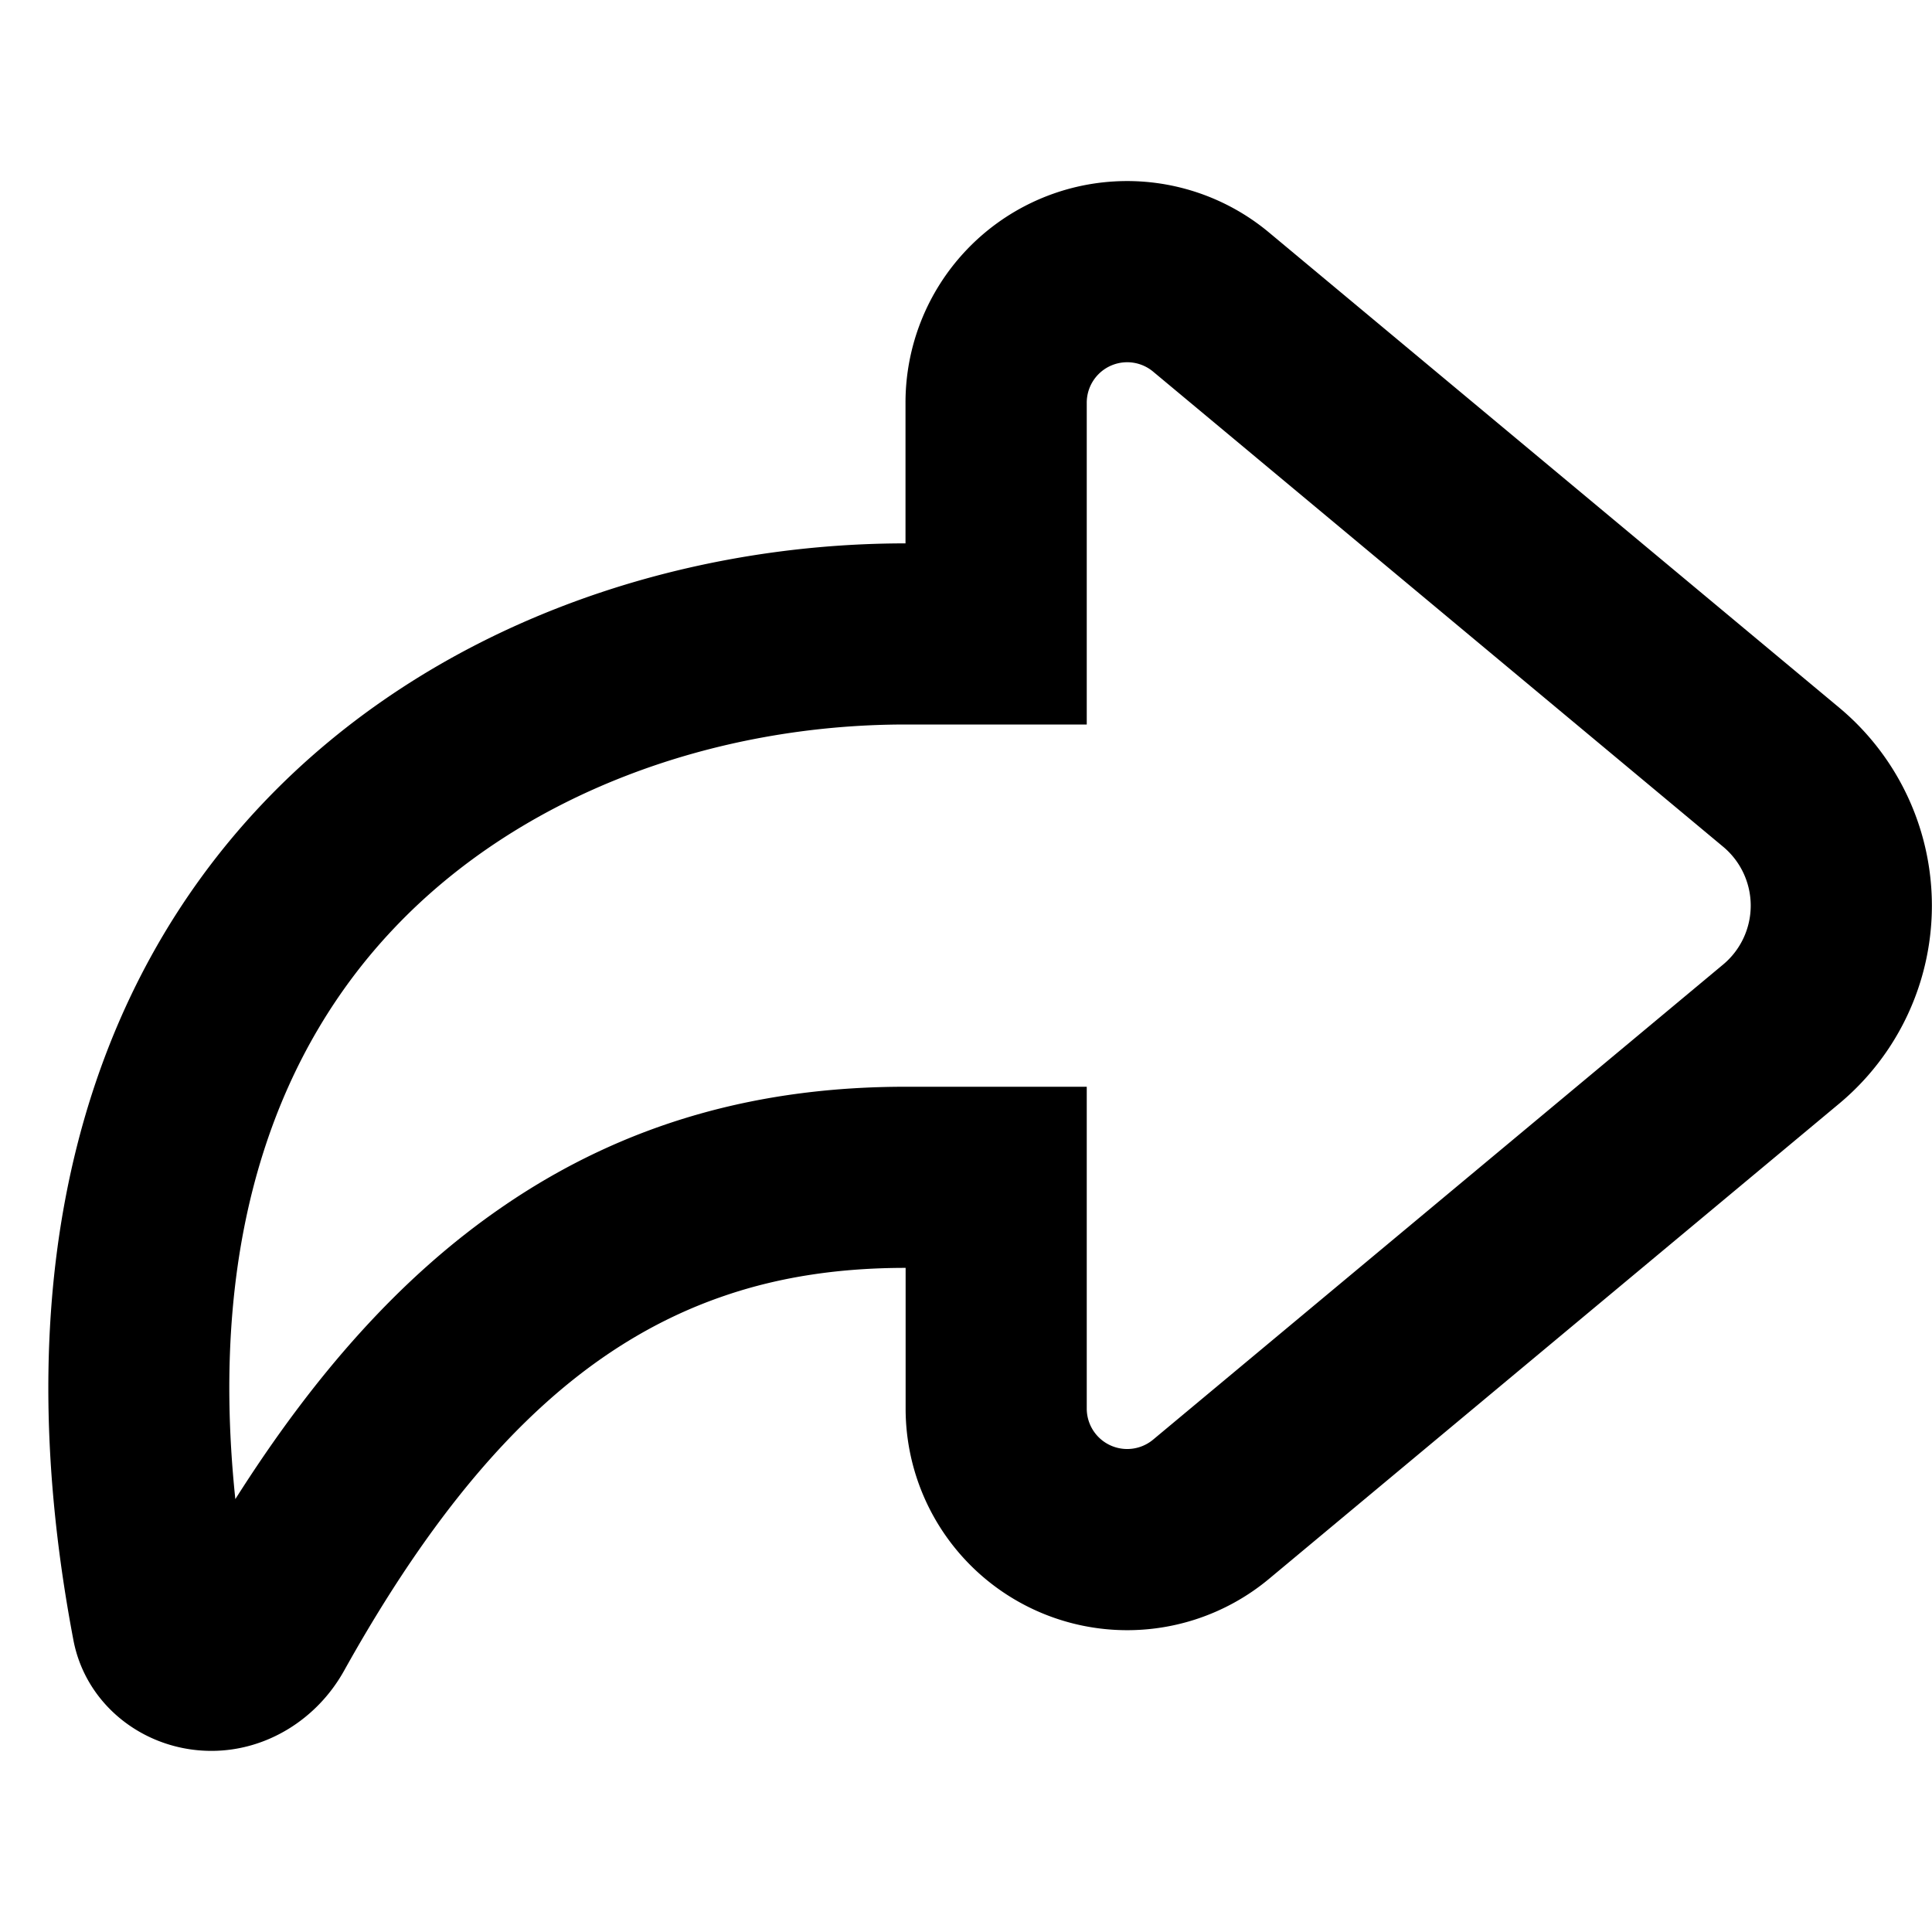 <svg xmlns="http://www.w3.org/2000/svg" xmlns:xlink="http://www.w3.org/1999/xlink" width="18" height="18" class="yc-icon gc-share-popover__icon" fill="currentColor" stroke="none" aria-hidden="true"><svg xmlns="http://www.w3.org/2000/svg" fill="none" viewBox="0 0 16 16"><path fill="currentColor" fill-rule="evenodd" d="M9 9v2.665a.335.335 0 0 0 .55.257l4.72-3.934a.635.635 0 0 0 0-.976L9.55 3.078a.335.335 0 0 0-.55.257V6H7.5c-1.584 0-3.182.571-4.241 1.692-.9.951-1.549 2.446-1.31 4.723.65-1.026 1.365-1.837 2.201-2.413C5.198 9.278 6.323 9 7.5 9H9Zm-3 1.731c-1.162.396-2.165 1.337-3.151 3.106-.223.4-.64.663-1.098.663-.552 0-1.04-.376-1.143-.917C-.598 7.237 3.678 4.5 7.499 4.5V3.335a1.835 1.835 0 0 1 3.01-1.41l4.722 3.935a2.135 2.135 0 0 1 0 3.28l-4.721 3.935a1.835 1.835 0 0 1-3.01-1.41V10.5c-.533 0-1.03.07-1.5.231Z" clip-rule="evenodd"></path></svg></svg>